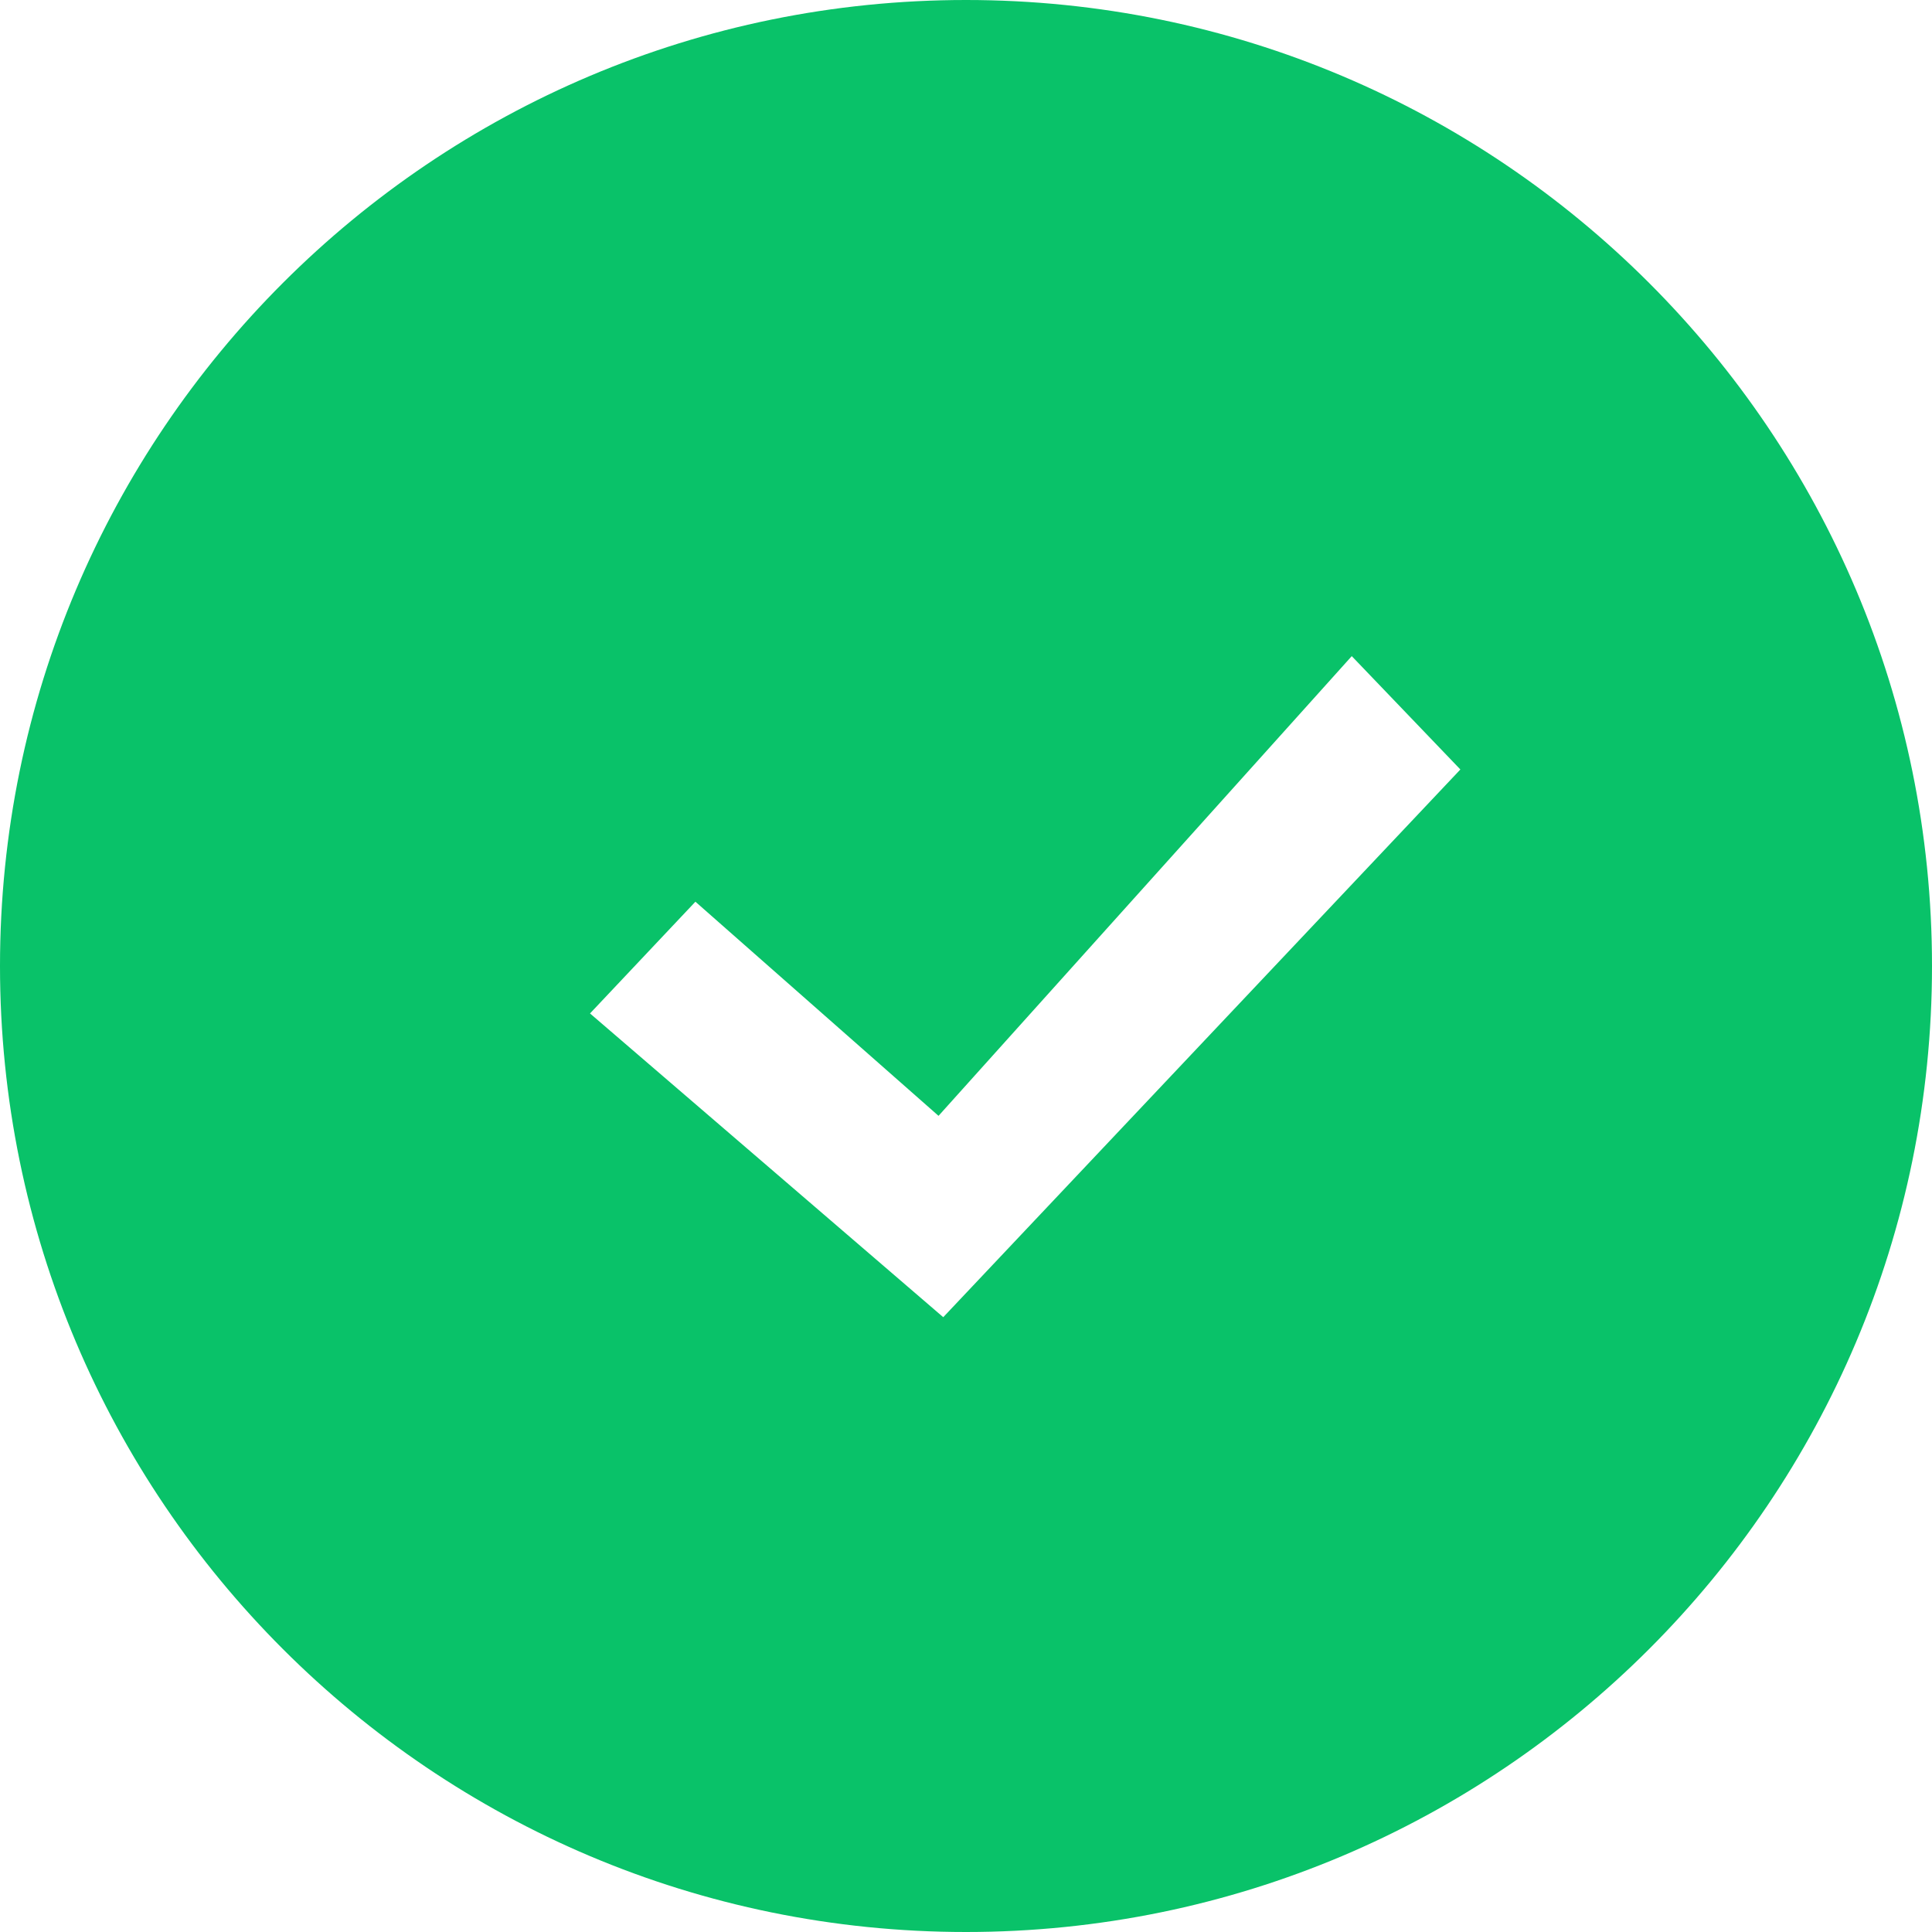 <svg width="18px" height="18px" viewBox="0 0 18 18" version="1.1" xmlns="http://www.w3.org/2000/svg" xmlns:xlink="http://www.w3.org/1999/xlink"> <g id="Page-1" stroke="none" stroke-width="1" fill="none" fill-rule="evenodd"> <g id="regular-campaign-from-completed" transform="translate(-170, -347)" fill="#09C269"> <g id="from" transform="translate(150, 327)"> <g id="completed" transform="translate(20, 20)"> <g id="Oval"> <path d="M9,18 C13.971,18 18,13.971 18,9 C18,4.029 13.971,0 9,0 C4.029,0 0,4.029 0,9 C0,13.971 4.029,18 9,18 Z M5.497,9.442 L6.479,8.401 L8.744,10.396 L12.594,6.113 L13.606,7.169 L8.788,12.272 L5.497,9.442 Z"></path> </g> </g> </g> </g> </g> </svg>
